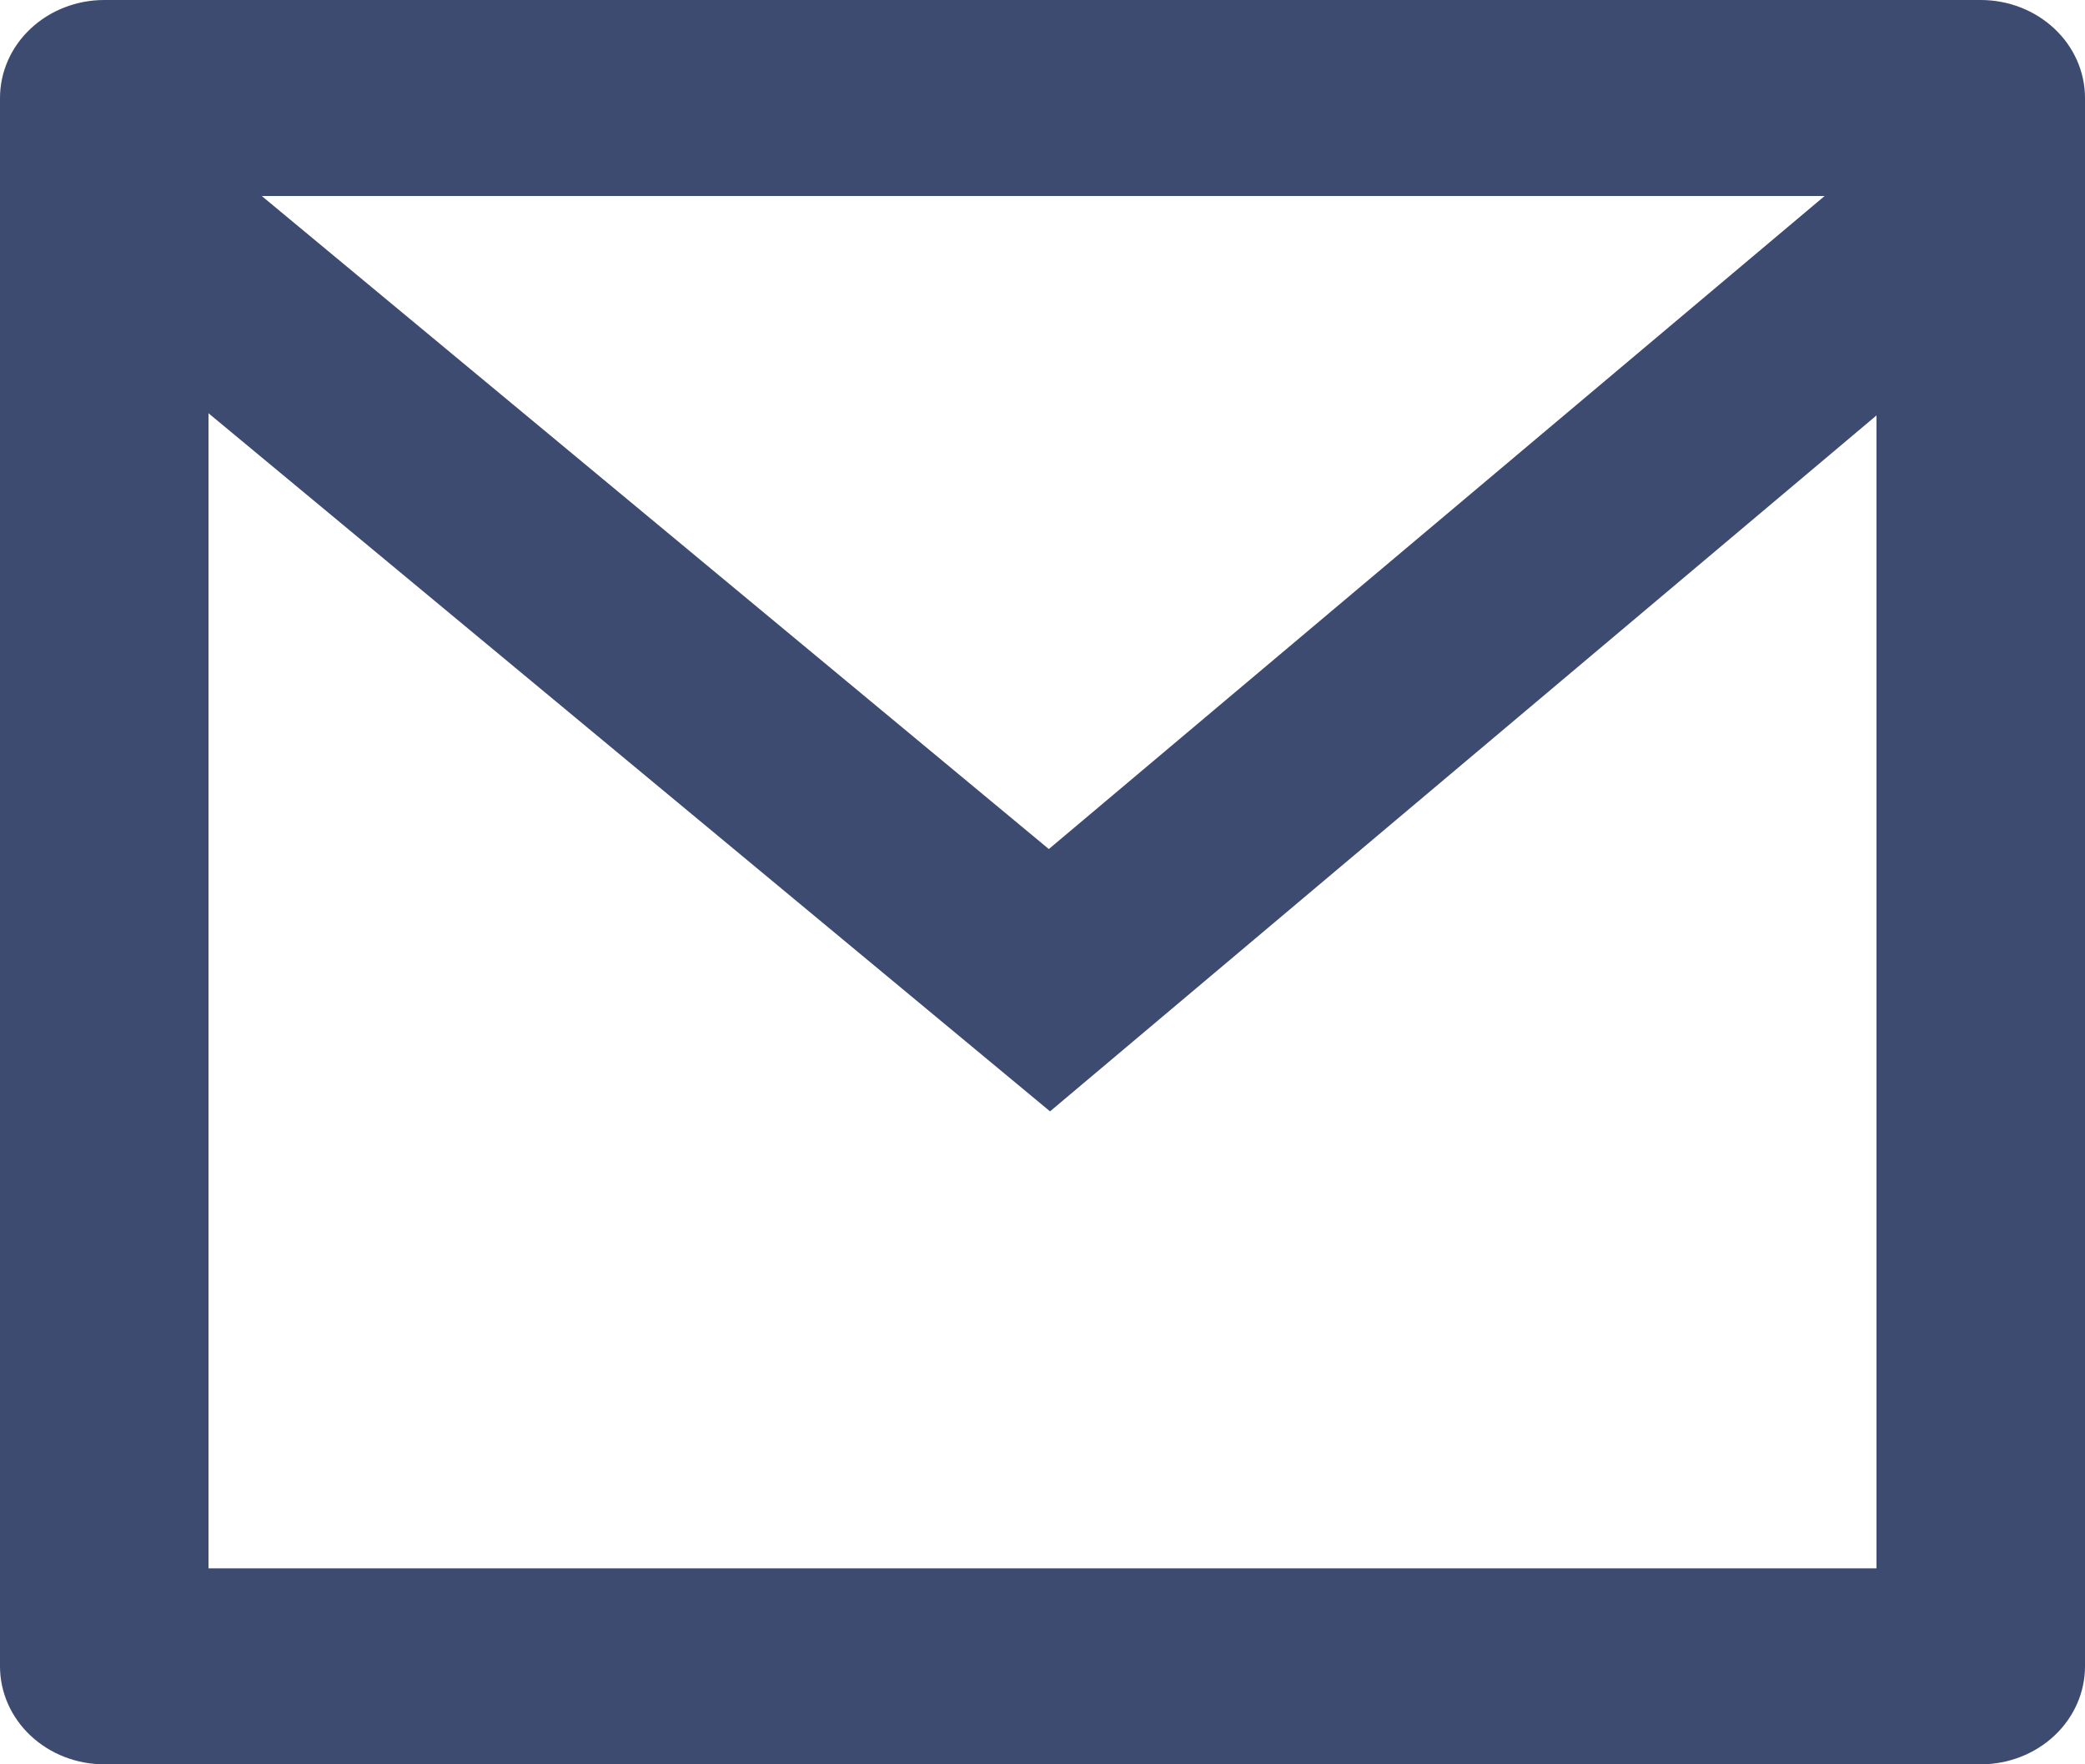 <svg width="26" height="22" viewBox="0 0 26 22" fill="none" xmlns="http://www.w3.org/2000/svg">
<path d="M1.3 0H24.7C25.045 0 25.375 0.129 25.619 0.358C25.863 0.587 26 0.898 26 1.222V20.778C26 21.102 25.863 21.413 25.619 21.642C25.375 21.871 25.045 22 24.7 22H1.3C0.955 22 0.625 21.871 0.381 21.642C0.137 21.413 0 21.102 0 20.778V1.222C0 0.898 0.137 0.587 0.381 0.358C0.625 0.129 0.955 0 1.3 0ZM23.4 5.18L13.094 13.858L2.6 5.153V19.556H23.4V5.18ZM3.264 2.444L13.079 10.587L22.753 2.444H3.264Z" fill="#3D4B71"/>
</svg>

